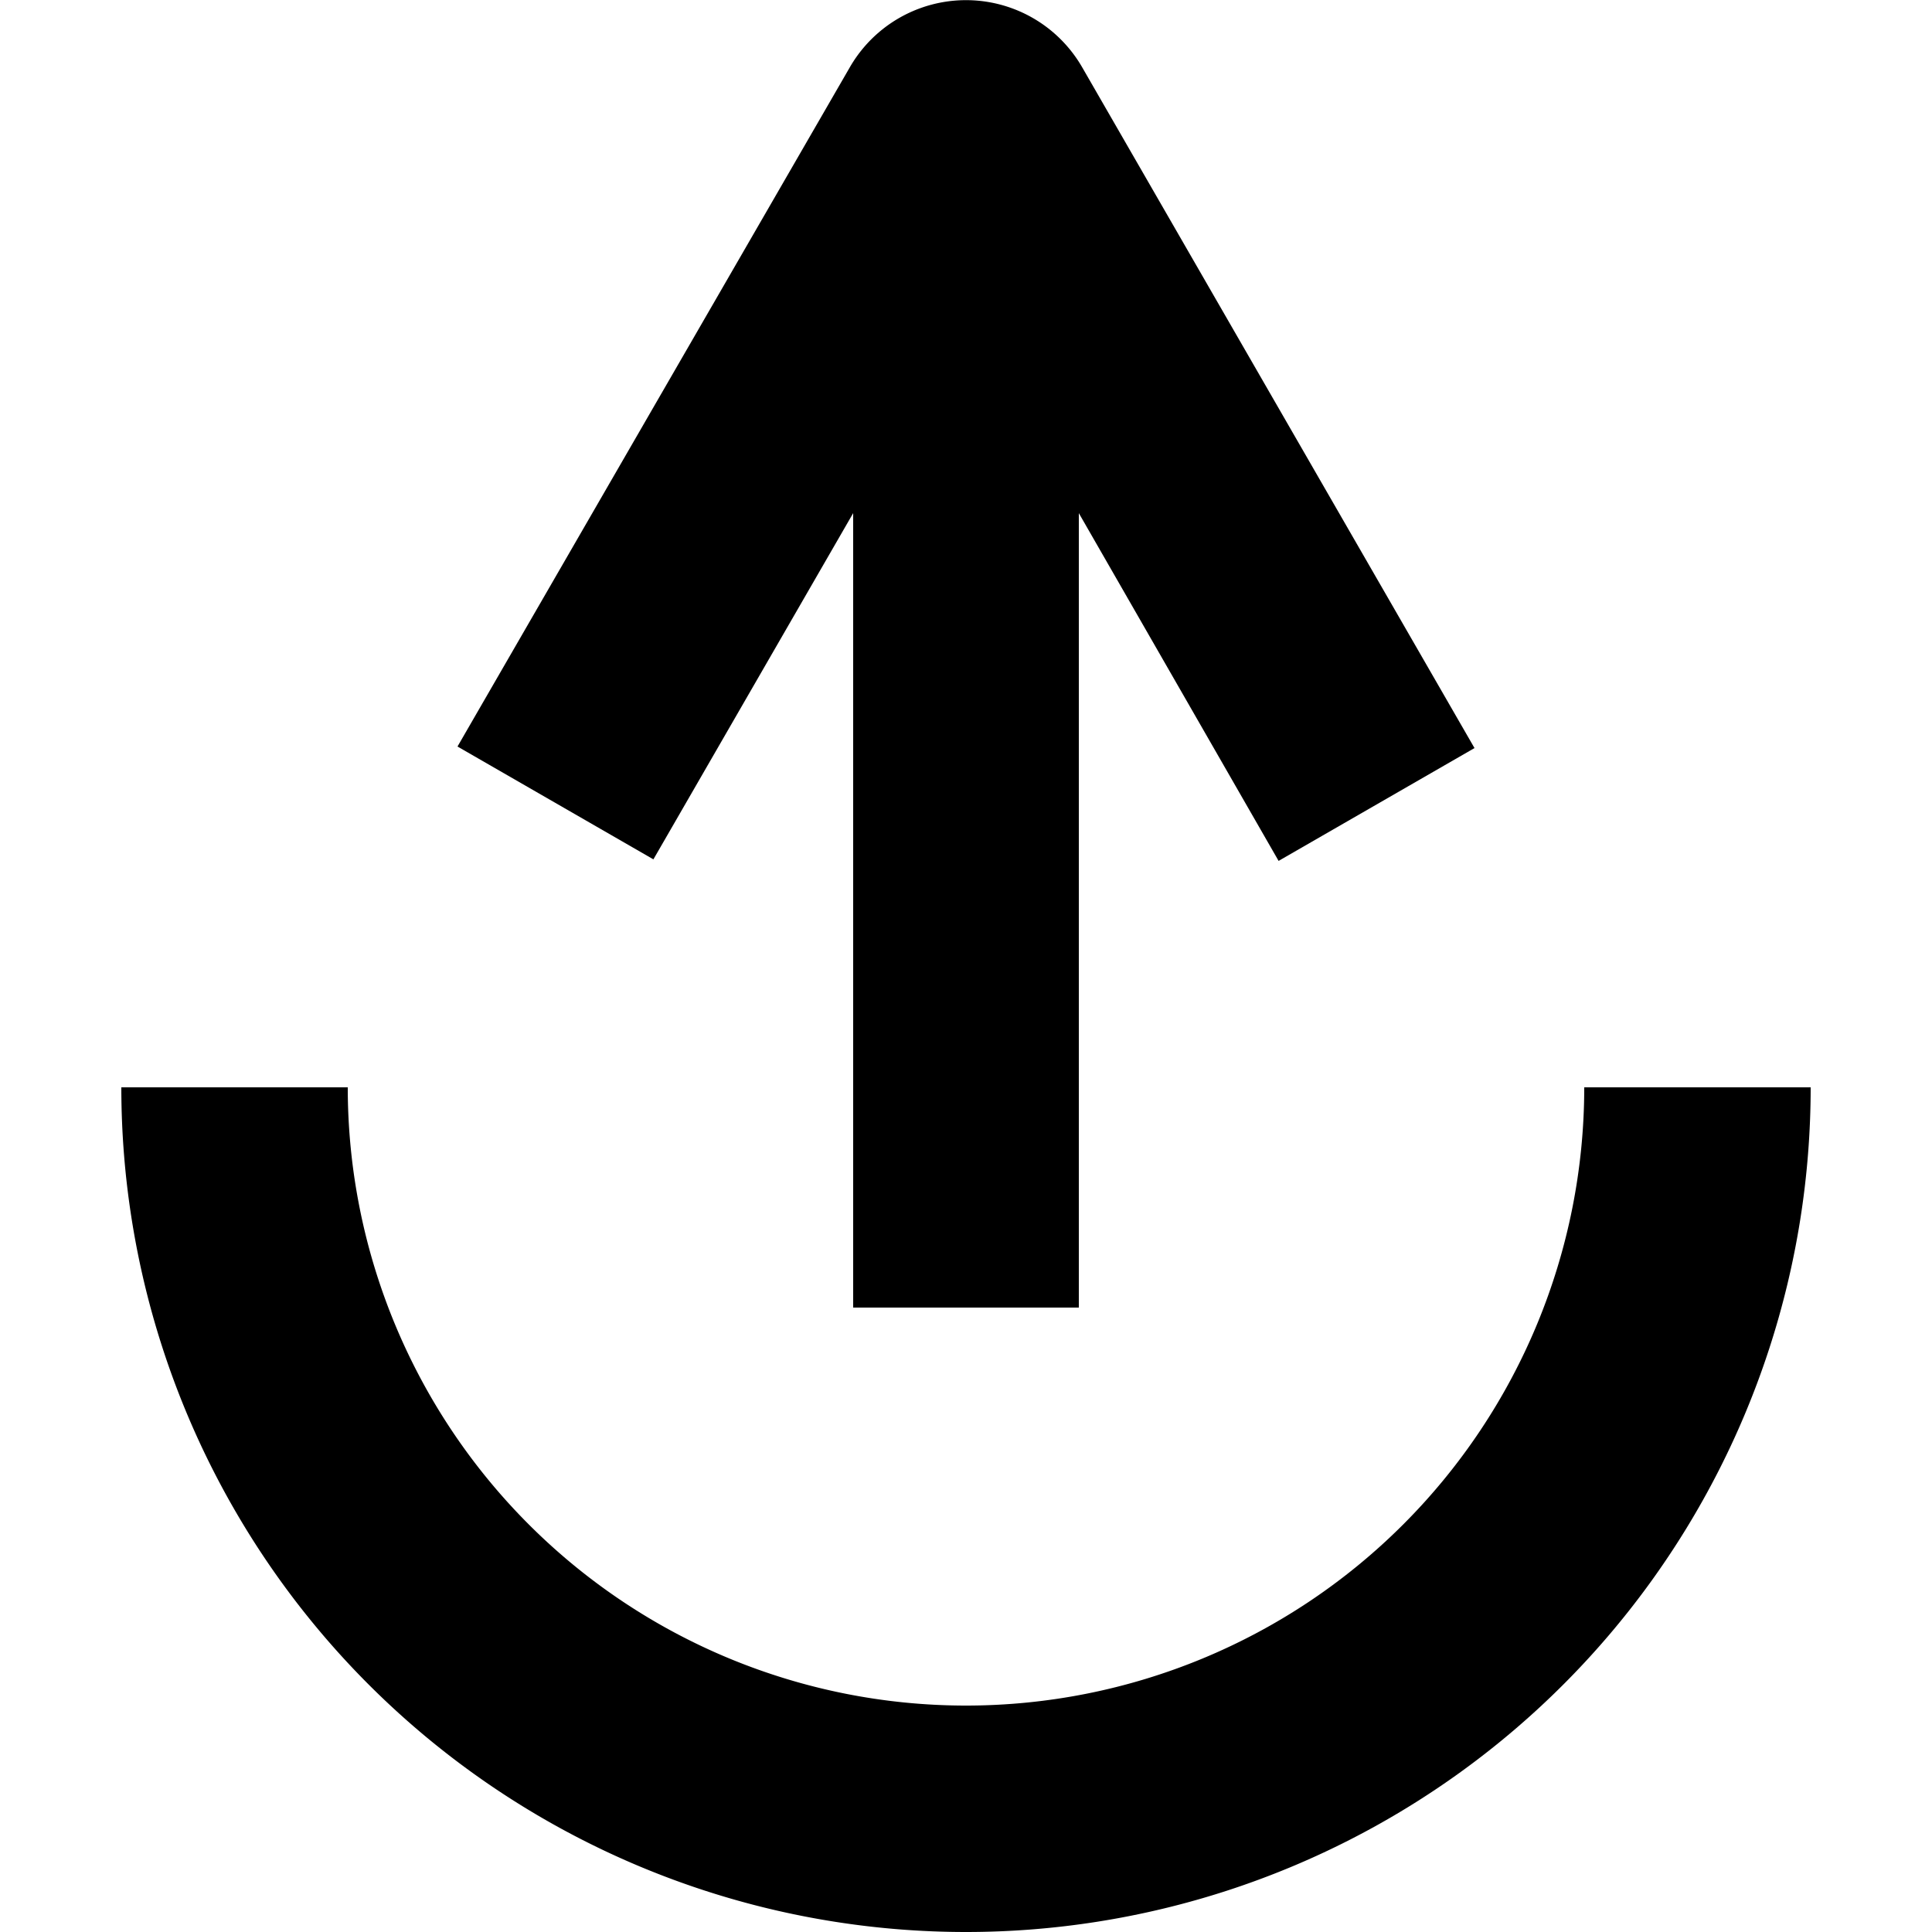 <svg xmlns="http://www.w3.org/2000/svg" viewBox="0 0 50 50"><defs><style>.cls-1{fill:none;}</style></defs><title>upload</title><g id="Layer_2" data-name="Layer 2"><g id="Layer_1-2" data-name="Layer 1"><rect class="cls-1" width="50" height="50"/><path d="M41,28.14a16,16,0,0,1-32,0H3.14a21.86,21.86,0,0,0,43.72,0Z"/><path d="M22.08,13.28V33.84h5.84V13.28l5.17,9,5.07-2.92L28,1.73a3.47,3.47,0,0,0-6,0L11.84,19.32l5.07,2.92Z"/></g></g></svg>